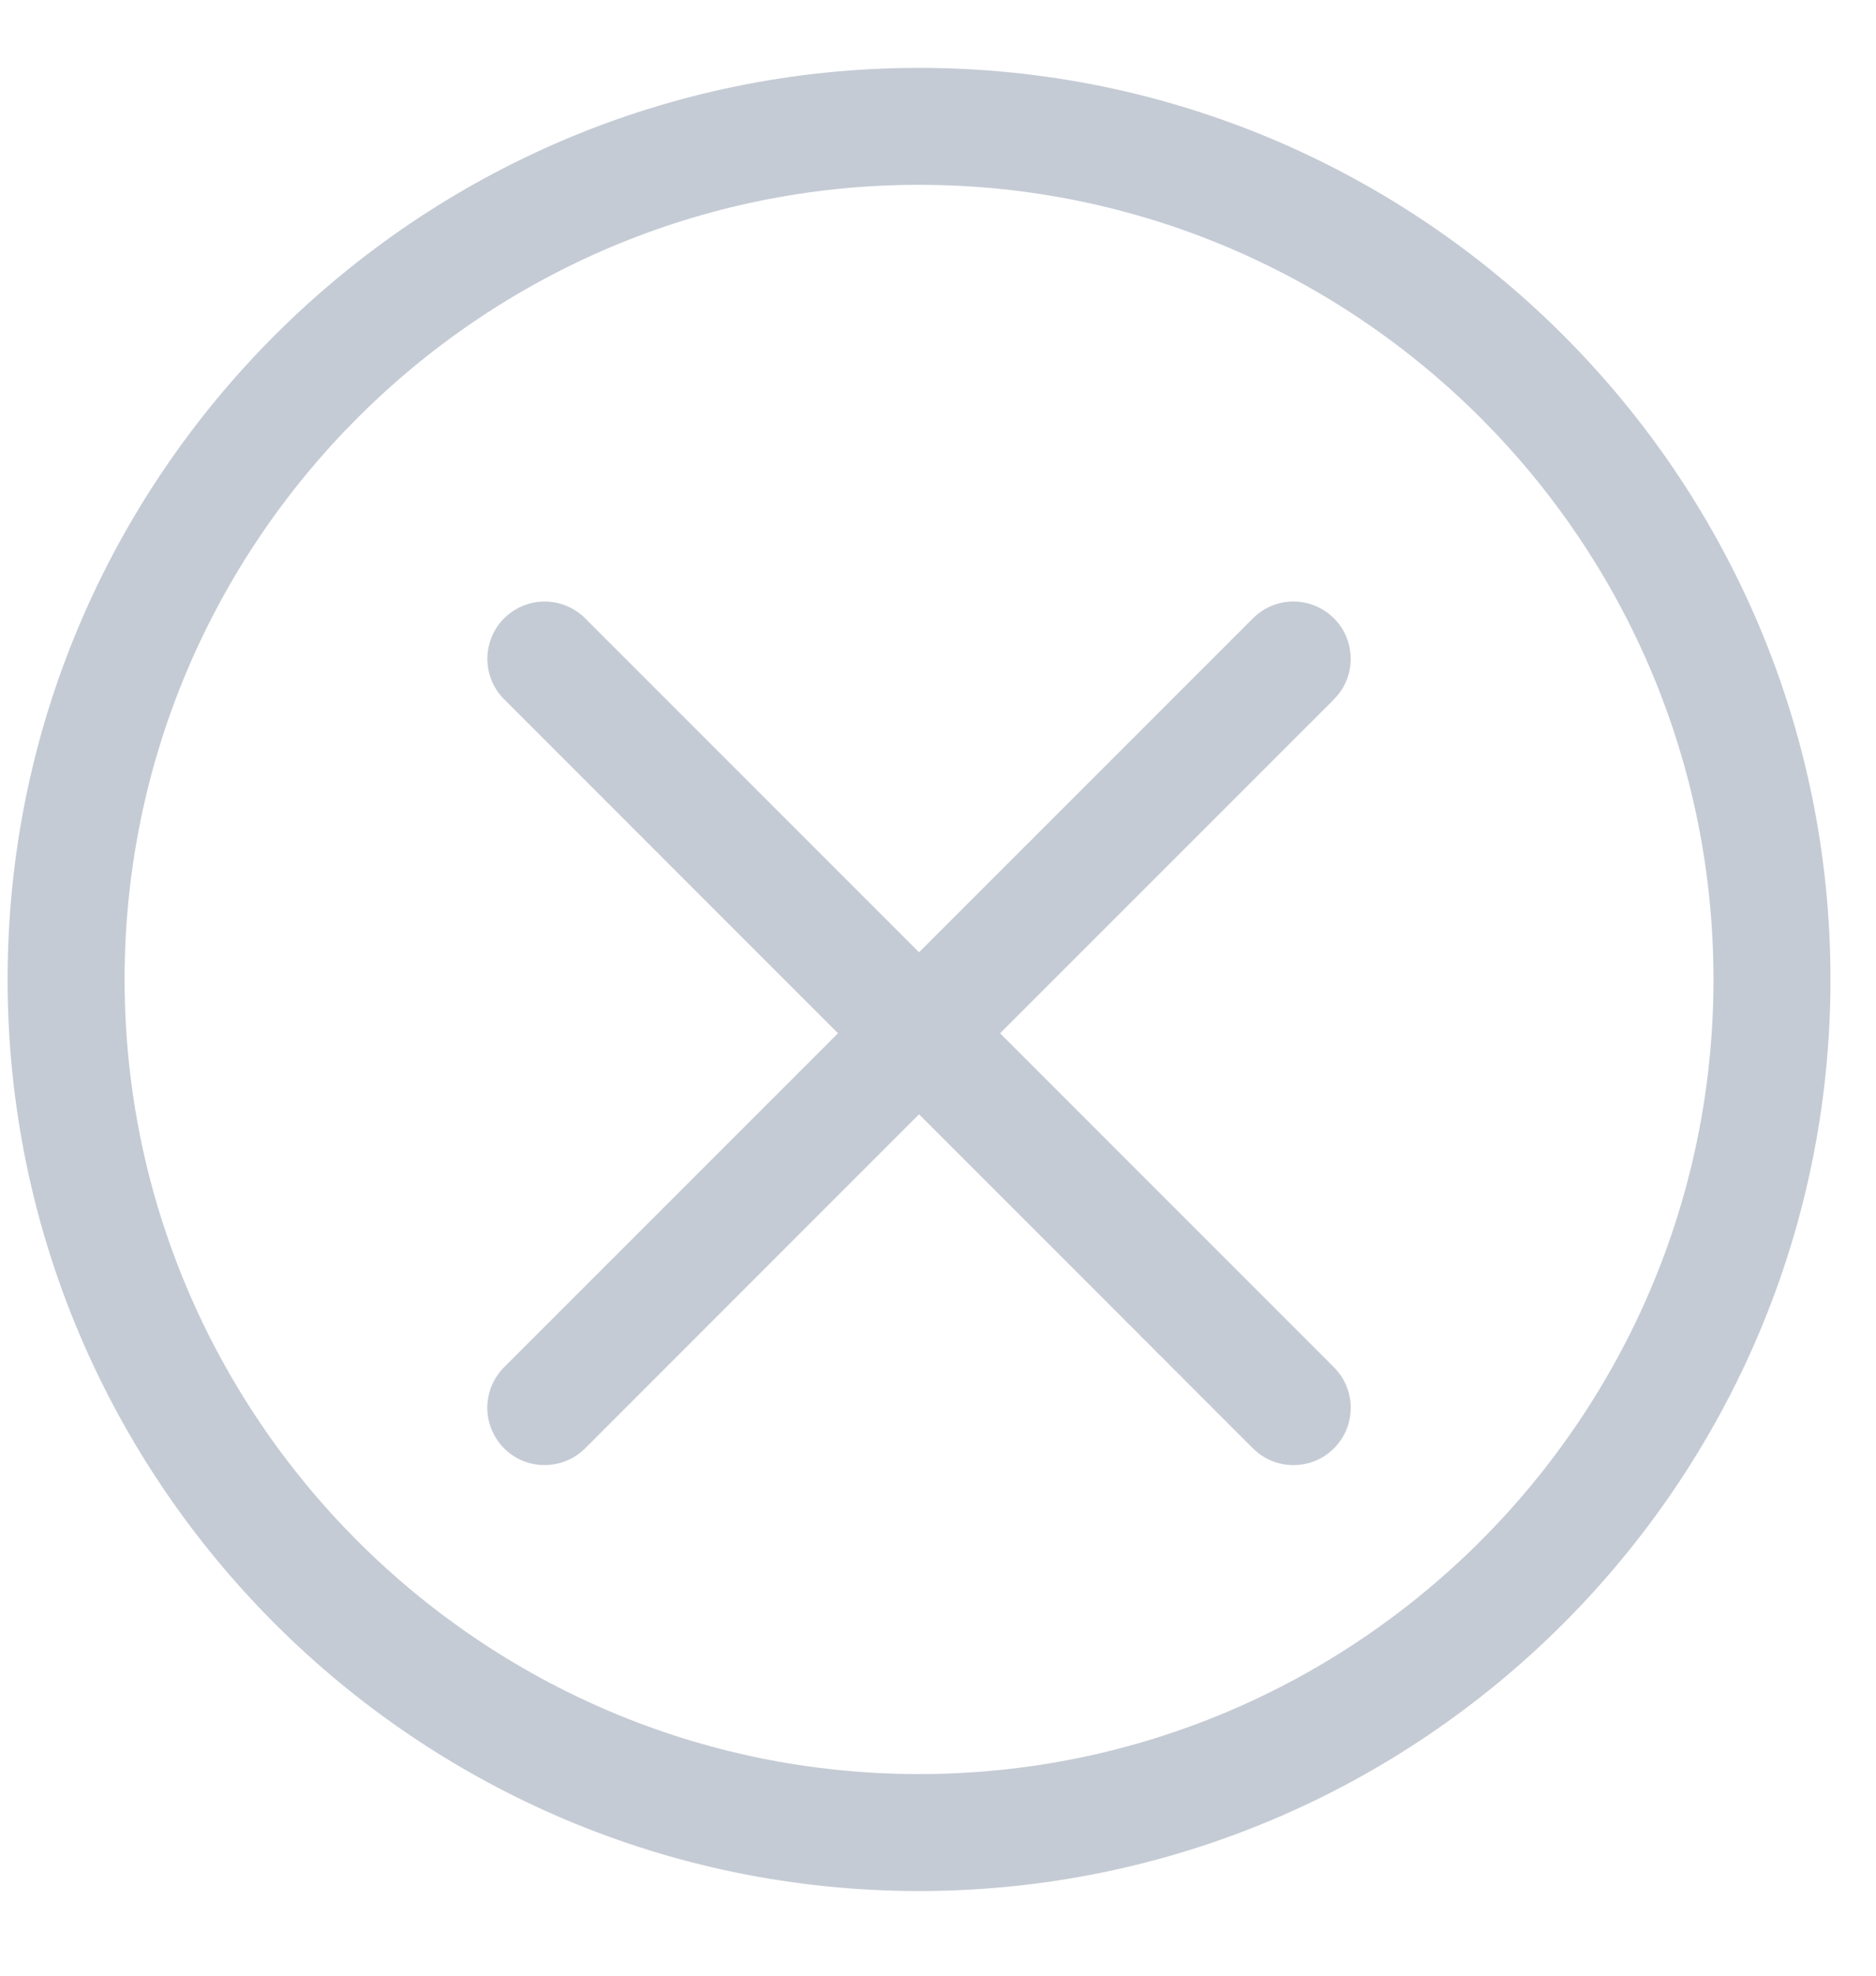 <?xml version="1.0" encoding="UTF-8"?>
<svg width="19px" height="20px" viewBox="0 0 19 20" version="1.1" xmlns="http://www.w3.org/2000/svg" xmlns:xlink="http://www.w3.org/1999/xlink">
    <title>shanchu</title>
    <g id="页面-1" stroke="none" stroke-width="1" fill="none" fill-rule="evenodd">
        <g id="主界面_5" transform="translate(-984, -188)" fill="#C5CBD5" fill-rule="nonzero">
            <g id="编组-9" transform="translate(9, 57)">
                <g id="shanchu" transform="translate(975.077, 131.687)">
                    <path d="M9.231,1.184 C13.668,1.184 17.277,4.793 17.277,9.228 C17.277,13.663 13.667,17.272 9.231,17.272 C4.795,17.272 1.185,13.663 1.185,9.228 C1.185,4.793 4.795,1.184 9.231,1.184 M9.231,18.456 C14.32,18.456 18.462,14.316 18.462,9.228 C18.462,4.14 14.321,0 9.231,0 C4.141,0 0,4.14 0,9.228 C0,14.316 4.141,18.456 9.231,18.456" id="形状"></path>
                    <path d="M5.029,13.154 L5.028,13.154 C4.882,13.3 4.824,13.514 4.878,13.714 C4.932,13.915 5.088,14.071 5.288,14.125 C5.489,14.178 5.702,14.121 5.849,13.975 L9.231,10.593 L12.613,13.975 C12.839,14.201 13.207,14.201 13.433,13.975 C13.66,13.748 13.66,13.381 13.433,13.154 L13.433,13.154 L10.052,9.773 L13.433,6.393 L13.433,6.392 C13.58,6.246 13.637,6.032 13.583,5.832 C13.53,5.632 13.373,5.476 13.173,5.422 C12.973,5.368 12.759,5.425 12.613,5.572 L9.231,8.953 L5.849,5.572 C5.702,5.426 5.489,5.368 5.289,5.422 C5.089,5.476 4.932,5.632 4.879,5.832 C4.825,6.032 4.882,6.246 5.029,6.392 L8.41,9.773 L5.029,13.153 L5.029,13.154 Z" id="路径"></path>
                </g>
            </g>
        </g>
    </g>
</svg>